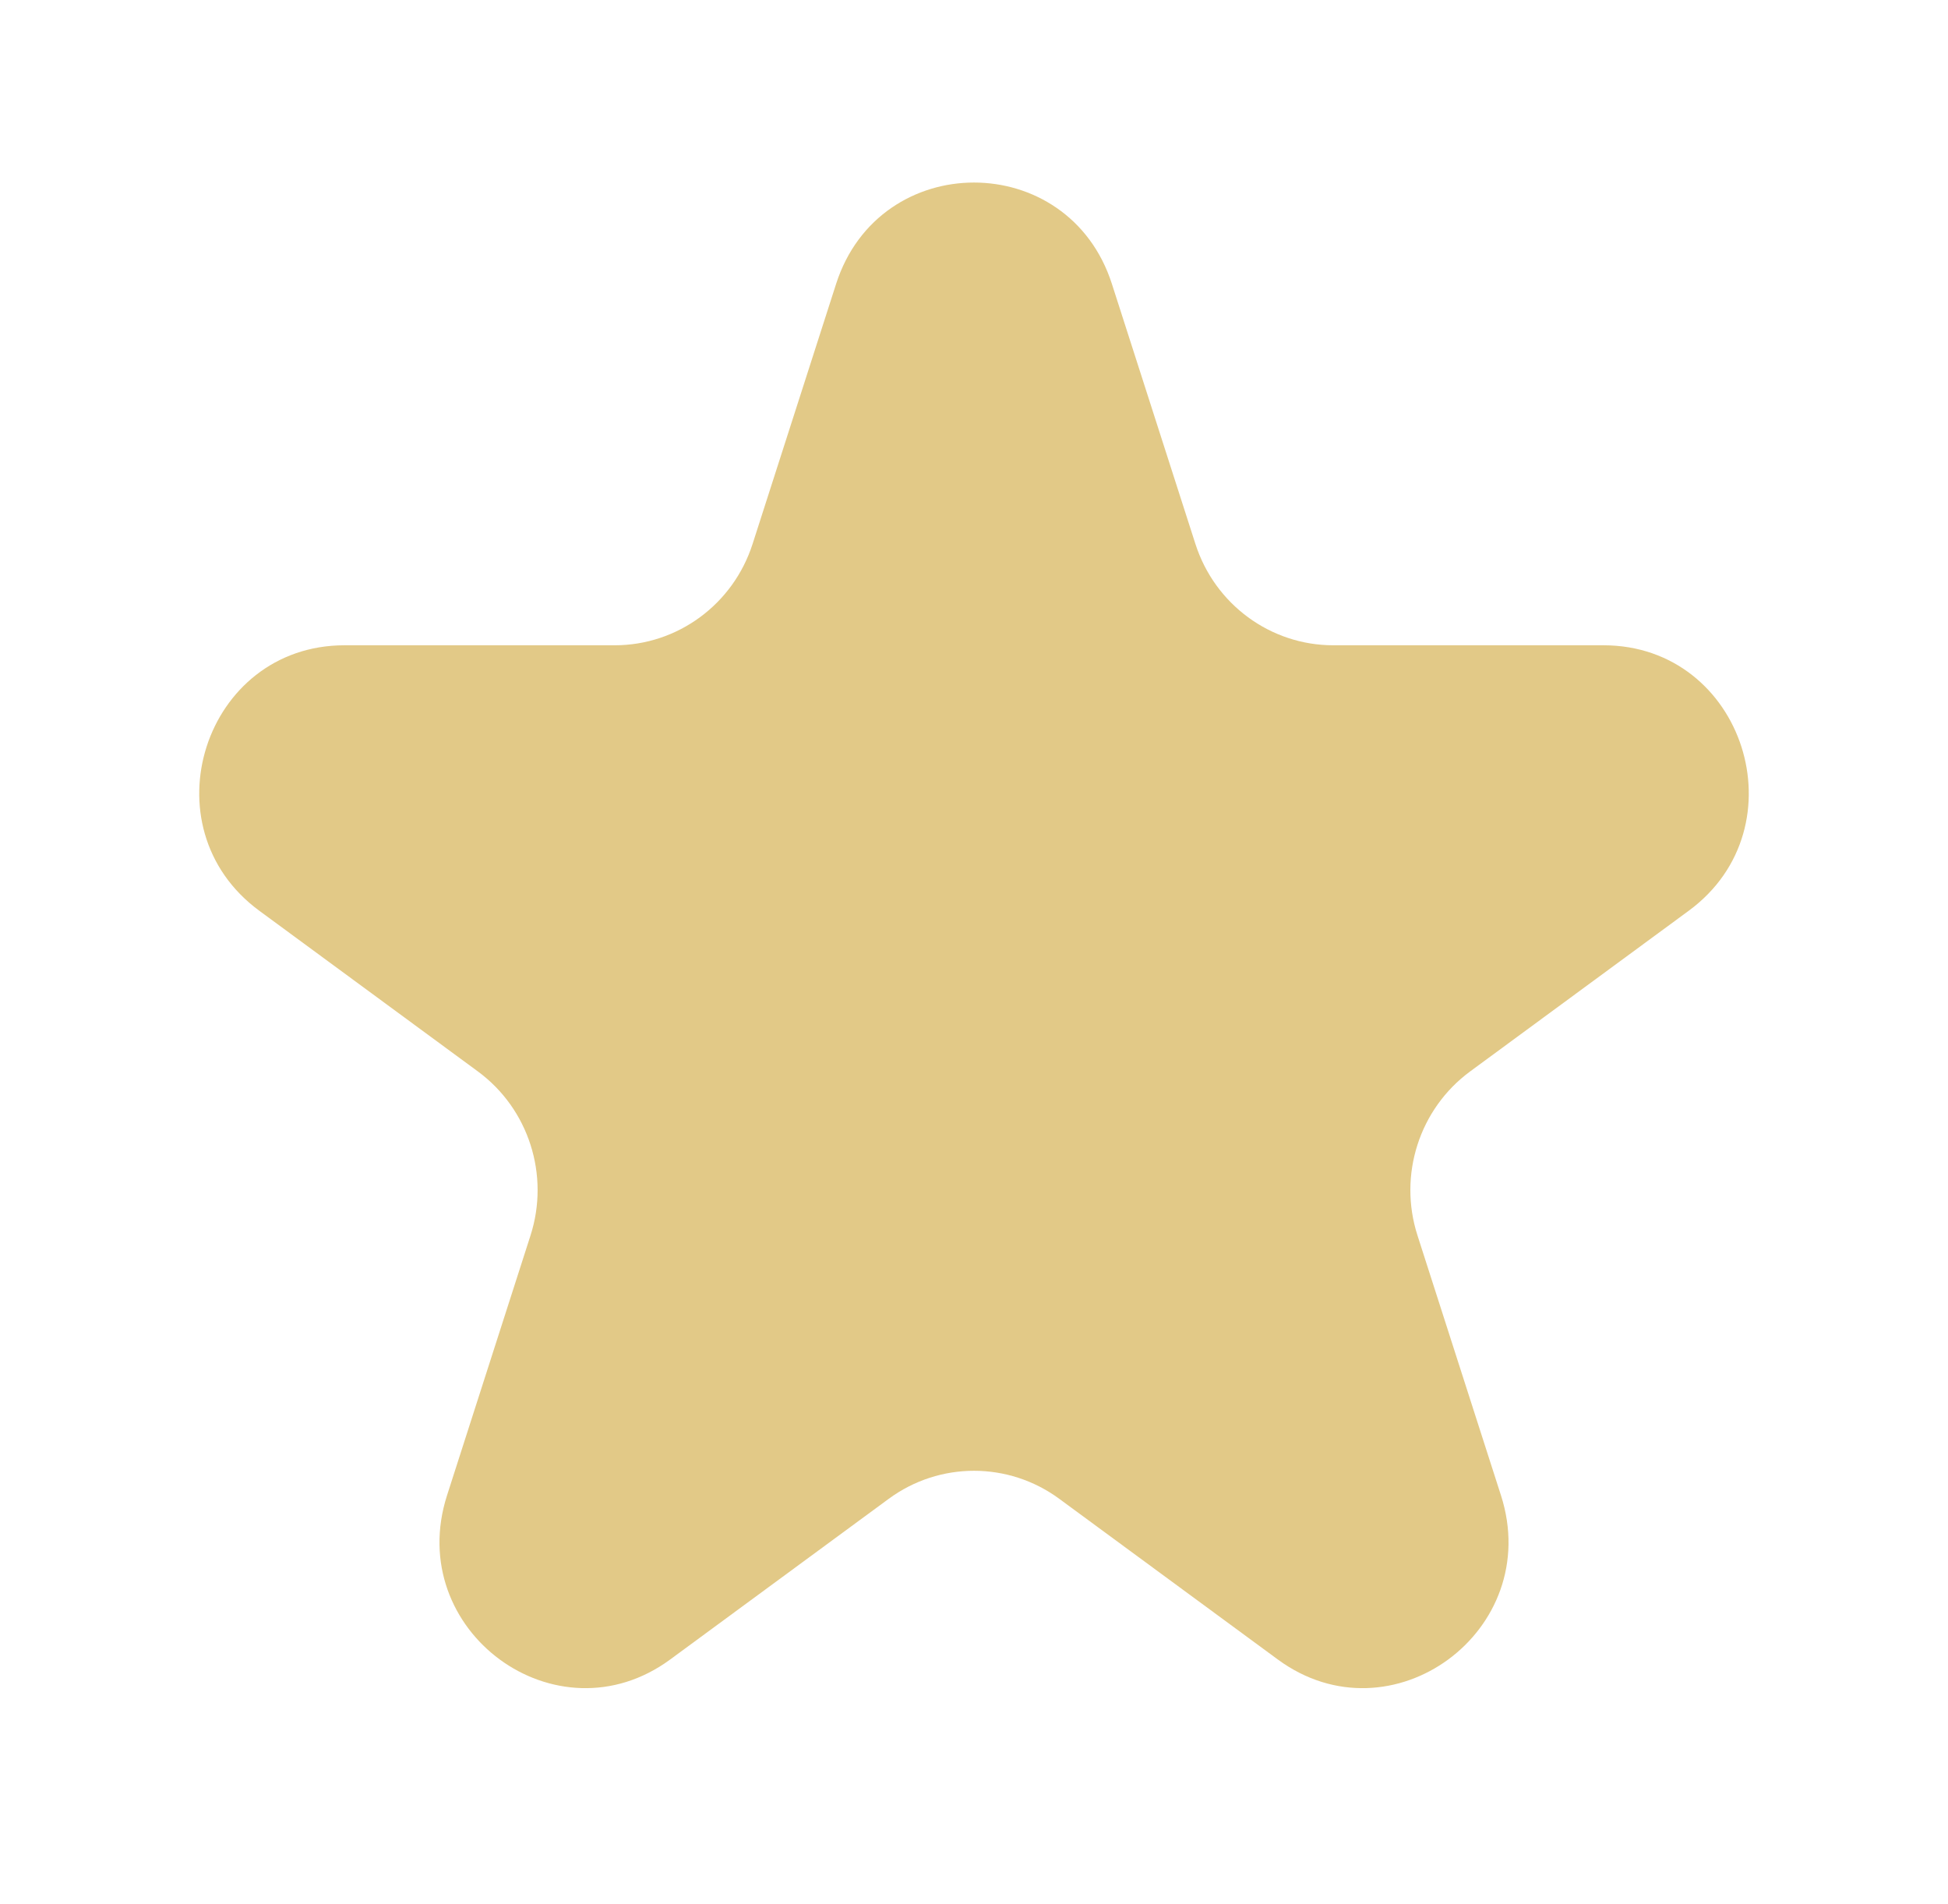 <svg width="44" height="43" viewBox="0 0 44 43" fill="none" xmlns="http://www.w3.org/2000/svg">
<g filter="url(#filter0_d_83_93)">
<path fill-rule="evenodd" clip-rule="evenodd" d="M25.115 2.412C24.135 -0.641 19.865 -0.641 18.885 2.412L16.999 8.283C16.561 9.648 15.303 10.572 13.884 10.572H7.782C4.609 10.572 3.289 14.68 5.857 16.567L10.793 20.195C11.941 21.039 12.421 22.534 11.983 23.899L10.097 29.77C9.117 32.823 12.571 35.361 15.138 33.475L20.075 29.846C21.223 29.003 22.777 29.003 23.925 29.846L28.862 33.475C31.429 35.361 34.883 32.823 33.903 29.77L32.017 23.899C31.578 22.534 32.059 21.039 33.207 20.195L38.144 16.567C40.711 14.68 39.391 10.572 36.218 10.572H30.116C28.697 10.572 27.439 9.648 27.001 8.283L25.115 2.412Z" fill="#E2C987"/>
</g>
<defs>
<filter id="filter0_d_83_93" x="0.5" y="0.123" width="43" height="42" filterUnits="userSpaceOnUse" color-interpolation-filters="sRGB">
<feFlood flood-opacity="0" result="BackgroundImageFix"/>
<feColorMatrix in="SourceAlpha" type="matrix" values="0 0 0 0 0 0 0 0 0 0 0 0 0 0 0 0 0 0 127 0" result="hardAlpha"/>
<feOffset dy="4"/>
<feGaussianBlur stdDeviation="2"/>
<feComposite in2="hardAlpha" operator="out"/>
<feColorMatrix type="matrix" values="0 0 0 0 0 0 0 0 0 0 0 0 0 0 0 0 0 0 0.25 0"/>
<feBlend mode="normal" in2="BackgroundImageFix" result="effect1_dropShadow_83_93"/>
<feBlend mode="normal" in="SourceGraphic" in2="effect1_dropShadow_83_93" result="shape"/>
</filter>
</defs>
</svg>

